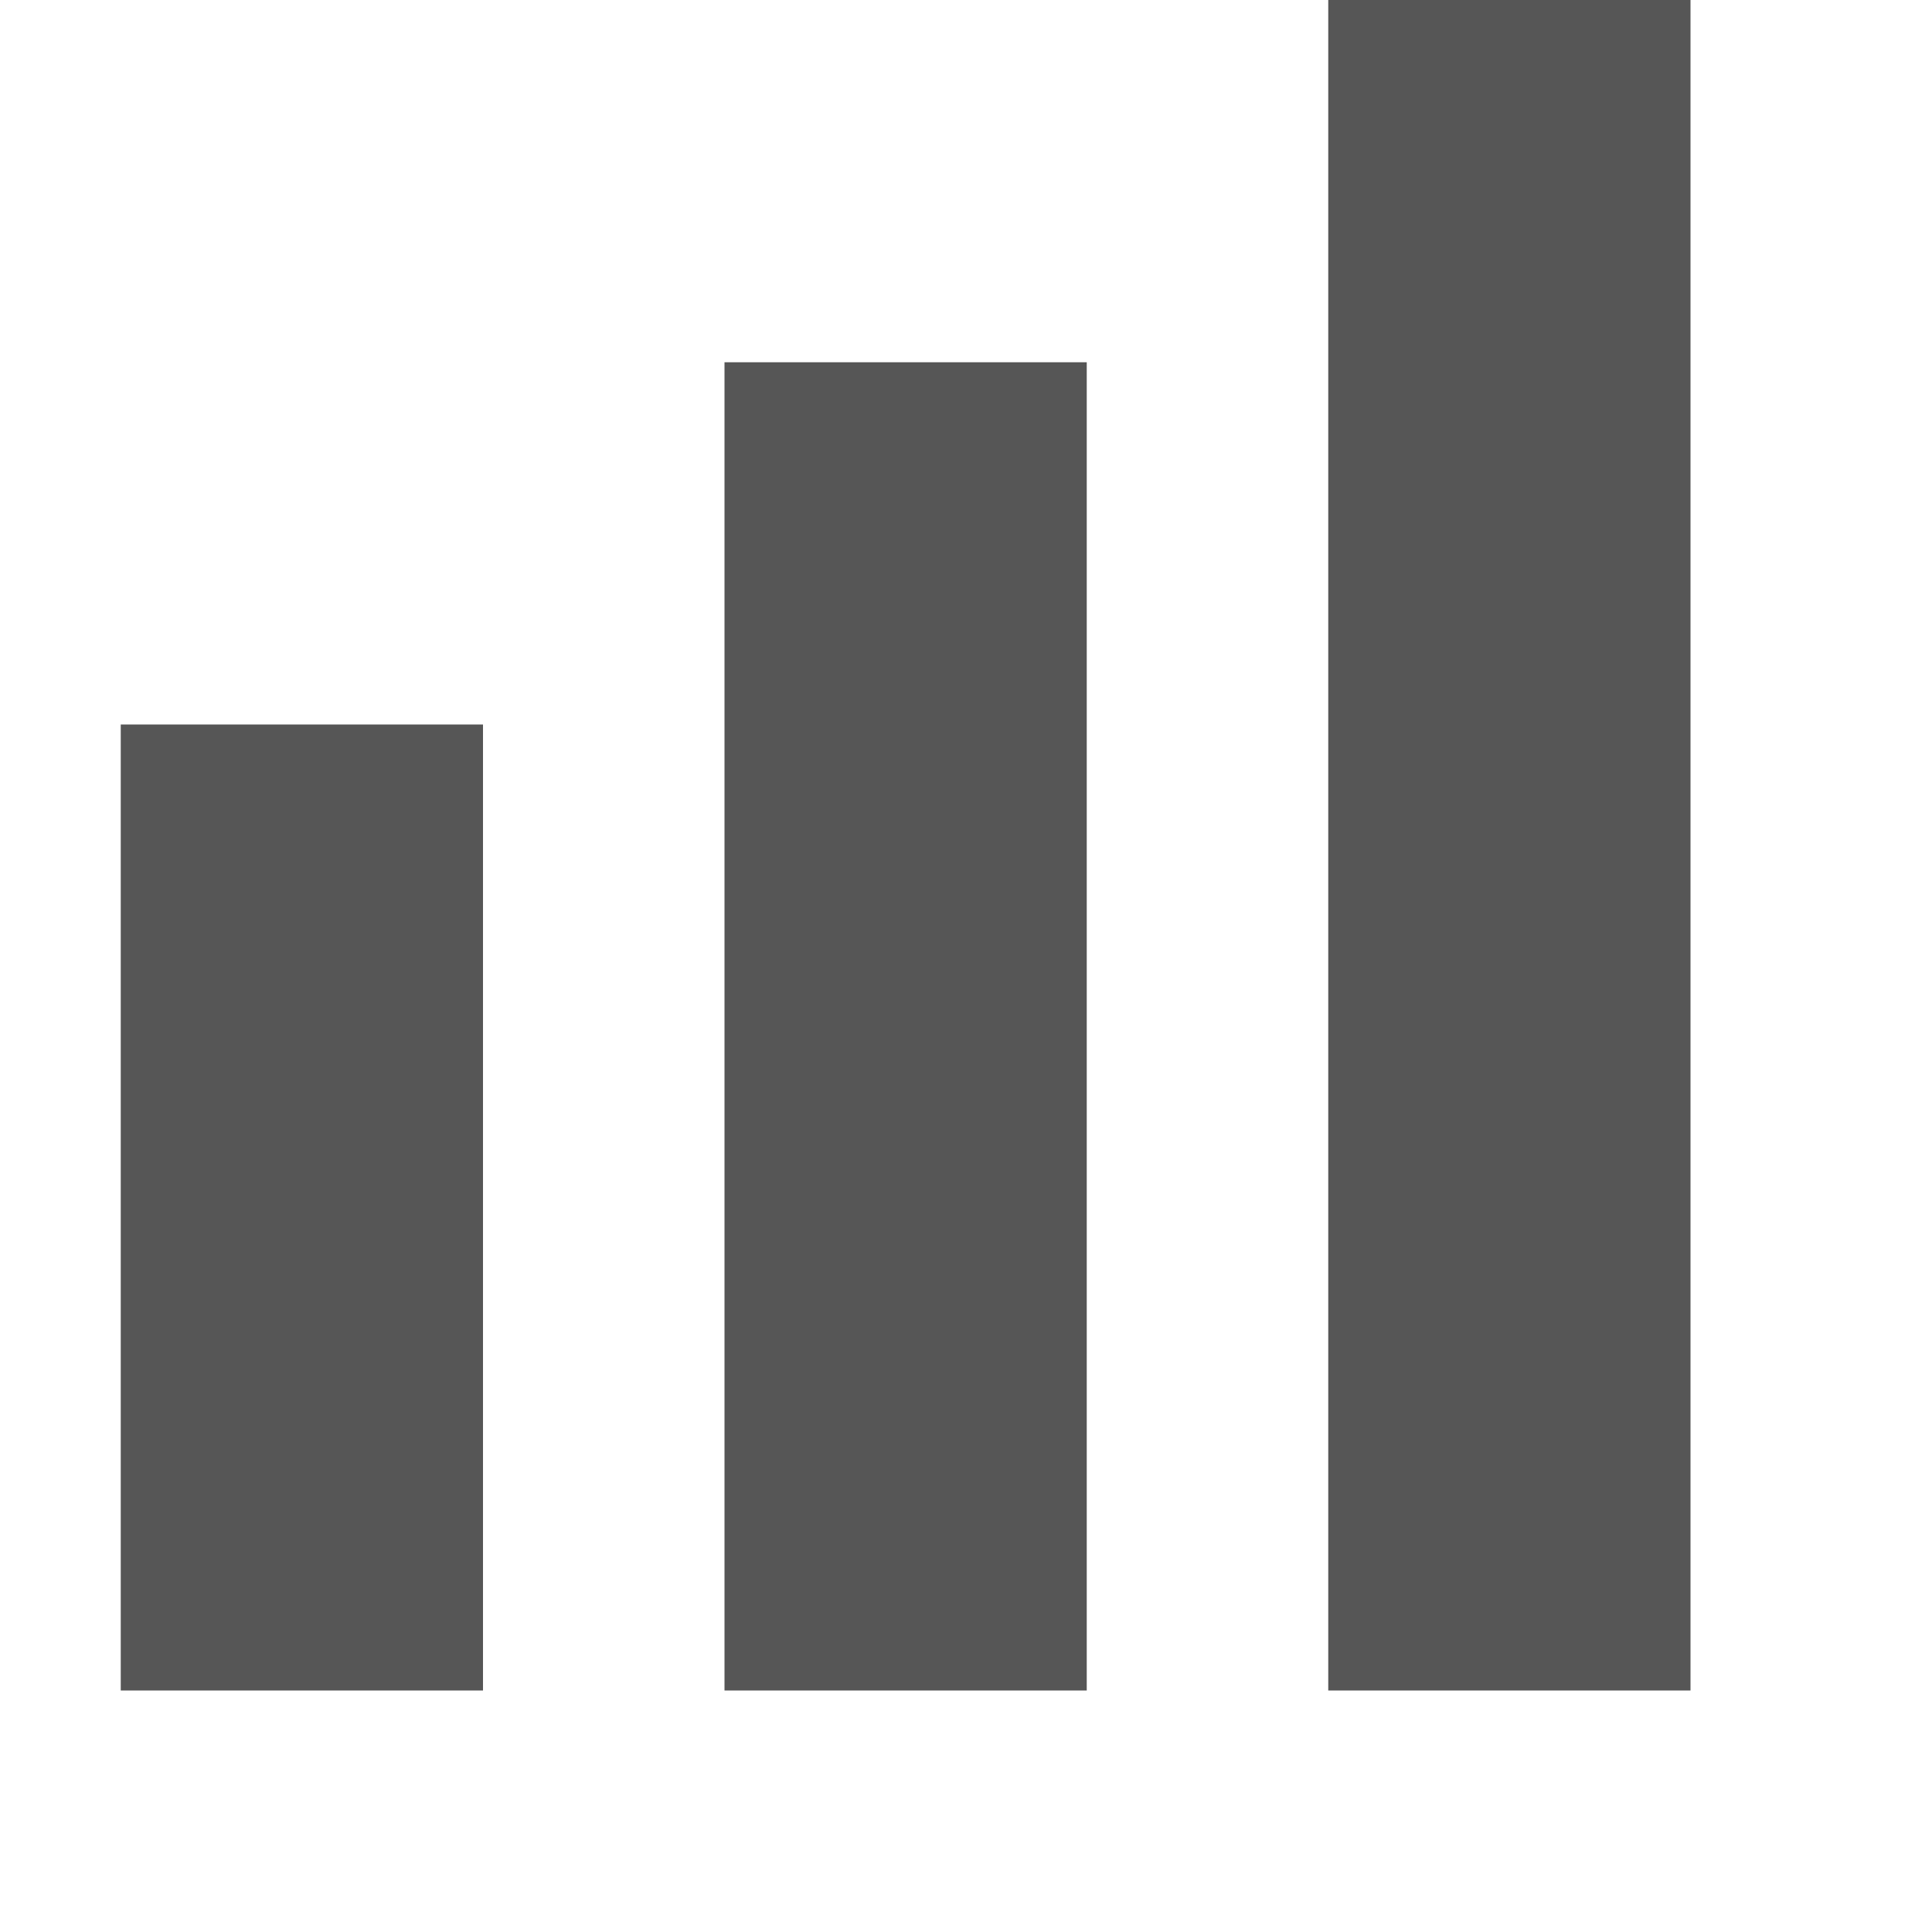 <svg xmlns="http://www.w3.org/2000/svg" width="16" height="16"><defs><style id="current-color-scheme" type="text/css"></style></defs><path d="M11 0v14h3V0zM6 3v11h3V3zM1 6v8h3V6z" fill="currentColor" color="#565656"/></svg>